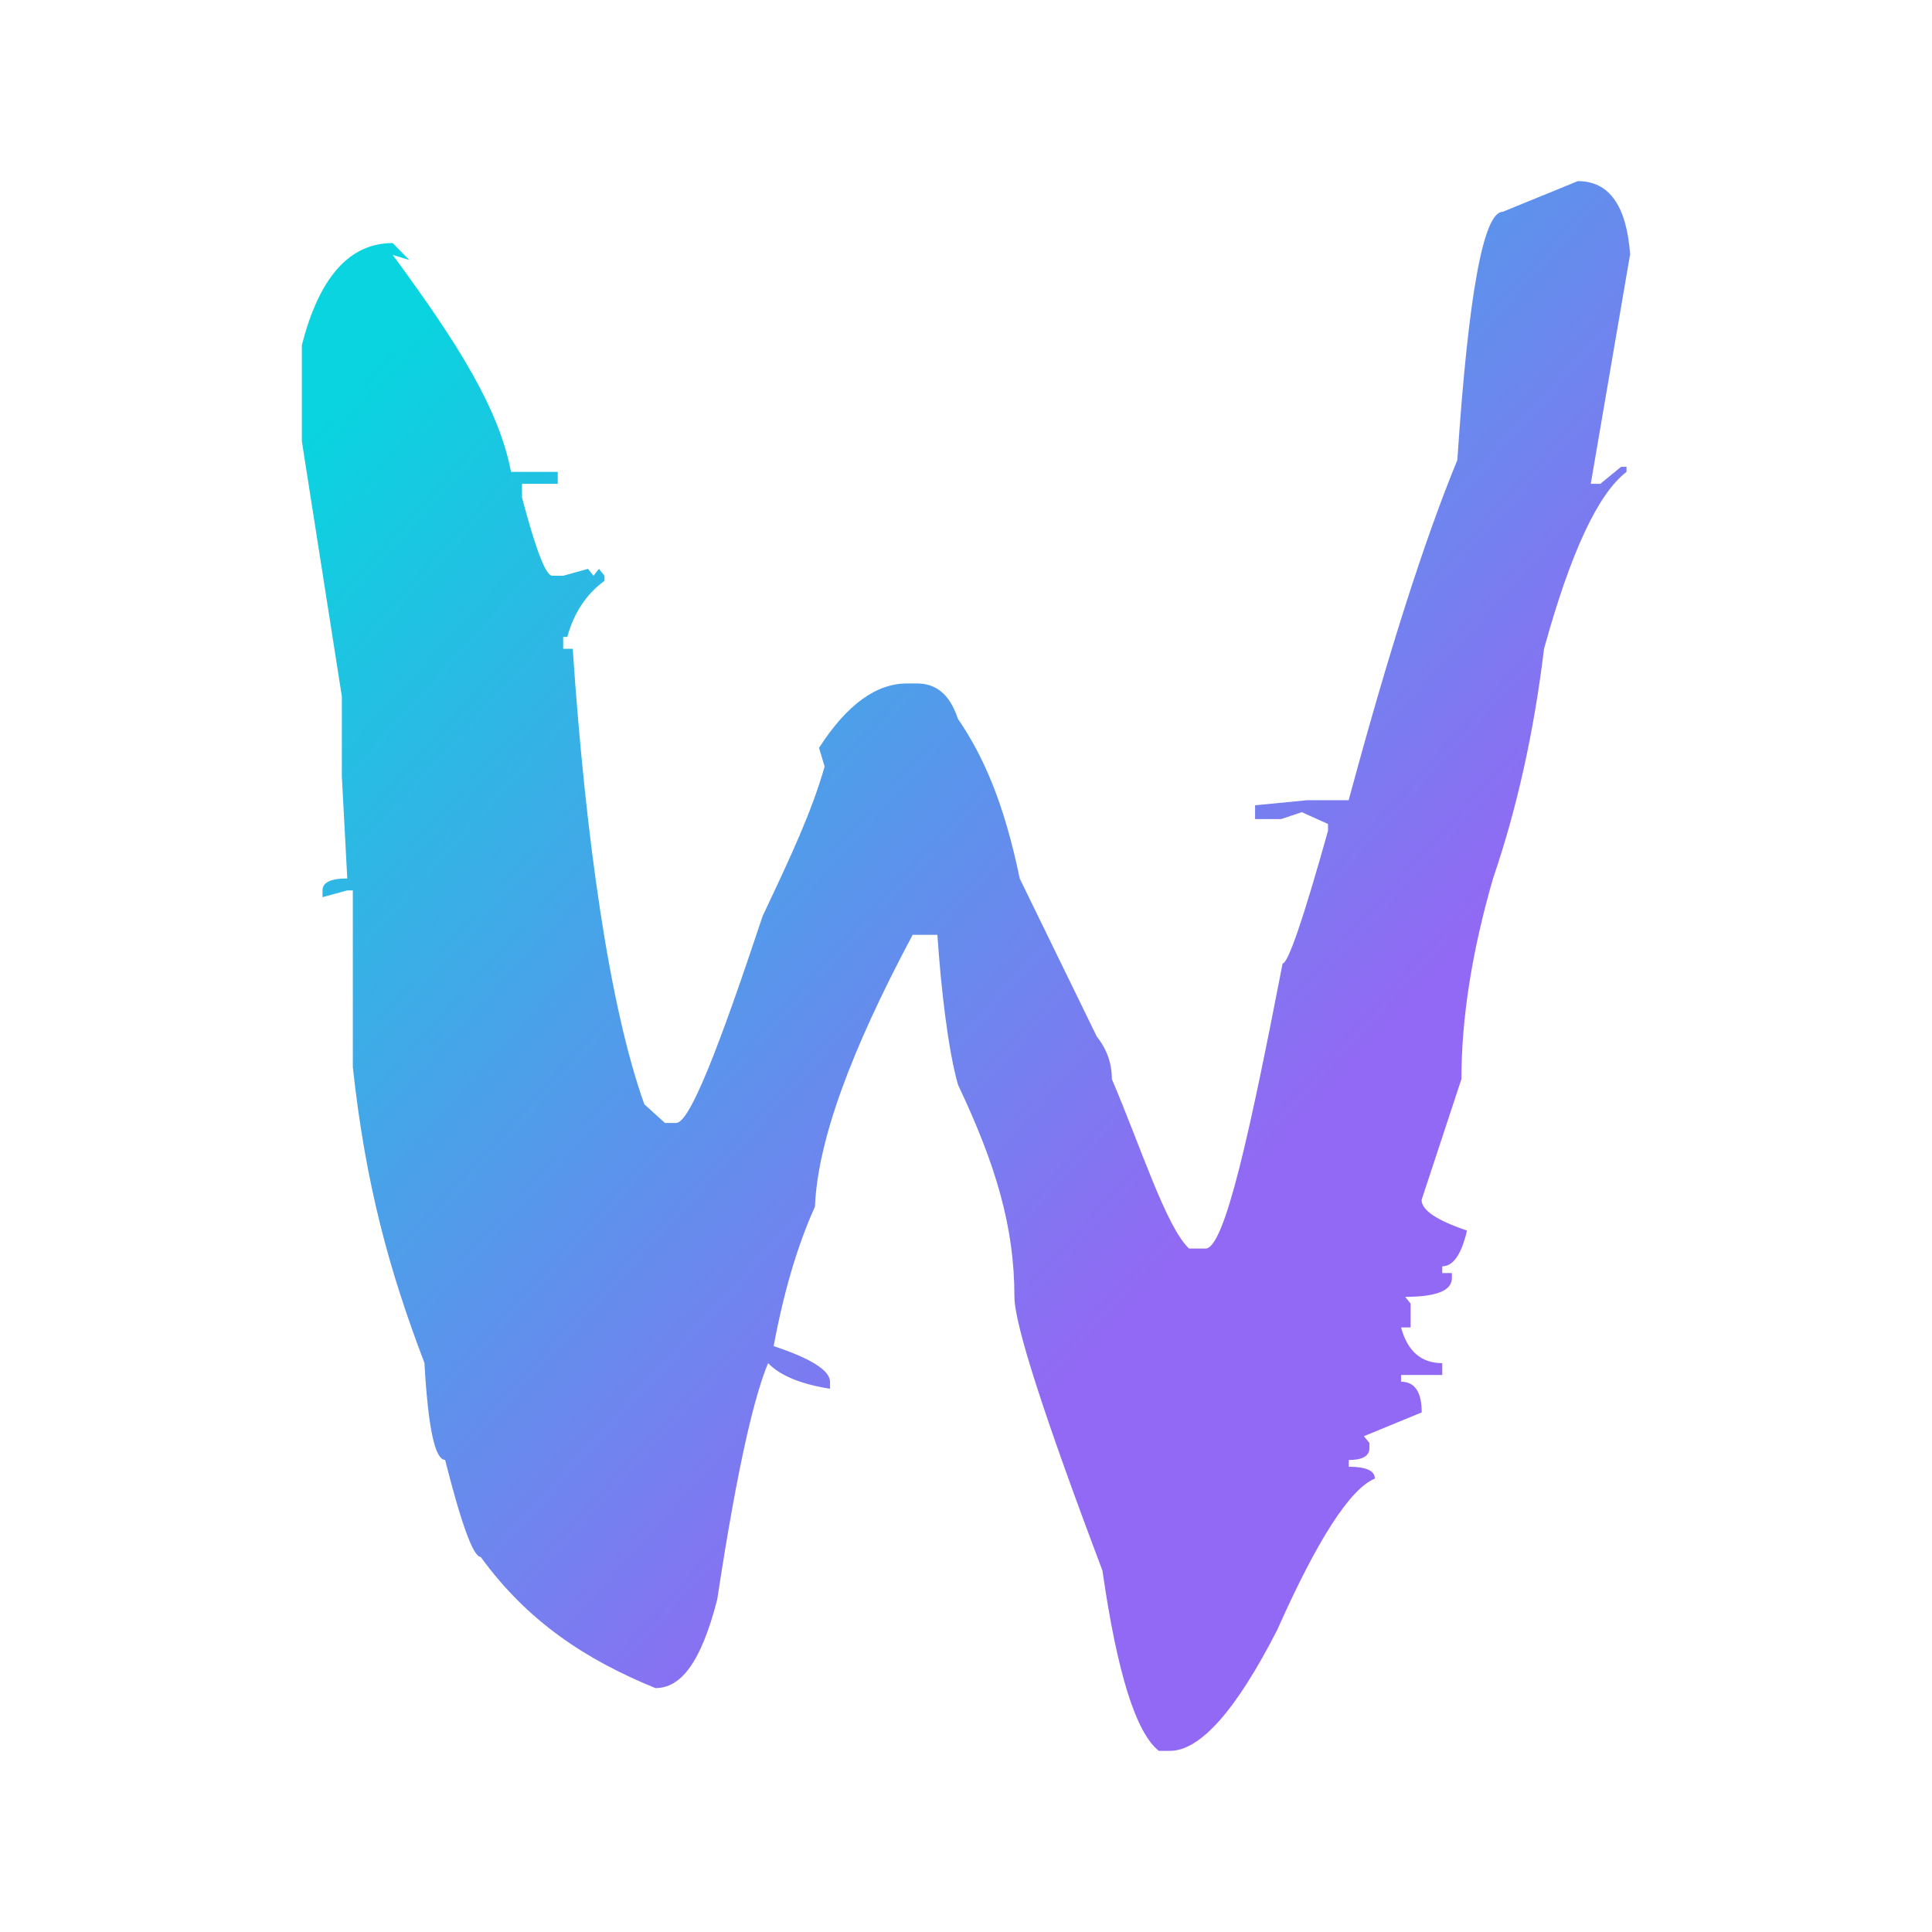<?xml version="1.0" encoding="UTF-8" standalone="no"?>
<svg
   style="isolation:isolate"
   width="16"
   height="16"
   viewBox="0 0 16 16"
   version="1.1"
   id="svg22"
   sodipodi:docname="wayland.svg"
   inkscape:version="1.3 (0e150ed6c4, 2023-07-21)"
   xmlns:inkscape="http://www.inkscape.org/namespaces/inkscape"
   xmlns:sodipodi="http://sodipodi.sourceforge.net/DTD/sodipodi-0.dtd"
   xmlns:xlink="http://www.w3.org/1999/xlink"
   xmlns="http://www.w3.org/2000/svg"
   xmlns:svg="http://www.w3.org/2000/svg">
  <sodipodi:namedview
     id="namedview22"
     pagecolor="#ffffff"
     bordercolor="#000000"
     borderopacity="0.25"
     inkscape:showpageshadow="2"
     inkscape:pageopacity="0.0"
     inkscape:pagecheckerboard="0"
     inkscape:deskcolor="#d1d1d1"
     inkscape:zoom="23.96875"
     inkscape:cx="9.178618"
     inkscape:cy="8.2398957"
     inkscape:window-width="1920"
     inkscape:window-height="994"
     inkscape:window-x="0"
     inkscape:window-y="0"
     inkscape:window-maximized="1"
     inkscape:current-layer="svg22" />
  <defs
     id="defs22">
    <style
       id="current-color-scheme"
       type="text/css">&#10;   .ColorScheme-Text { color:#d5c289; } .ColorScheme-Highlight { color:#5294e2; }&#10;  </style>
    <linearGradient
       id="arrongin"
       x1="0%"
       x2="0%"
       y1="0%"
       y2="100%">
      <stop
         offset="0%"
         style="stop-color:#dd9b44; stop-opacity:1"
         id="stop1" />
      <stop
         offset="100%"
         style="stop-color:#ad6c16; stop-opacity:1"
         id="stop2" />
    </linearGradient>
    <linearGradient
       id="aurora"
       x1="0%"
       x2="0%"
       y1="0%"
       y2="100%">
      <stop
         offset="0%"
         style="stop-color:#09D4DF; stop-opacity:1"
         id="stop3" />
      <stop
         offset="100%"
         style="stop-color:#9269F4; stop-opacity:1"
         id="stop4" />
    </linearGradient>
    <linearGradient
       id="fitdance"
       x1="0%"
       x2="0%"
       y1="0%"
       y2="100%">
      <stop
         offset="0%"
         style="stop-color:#1AD6AB; stop-opacity:1"
         id="stop5" />
      <stop
         offset="100%"
         style="stop-color:#329DB6; stop-opacity:1"
         id="stop6" />
    </linearGradient>
    <linearGradient
       id="oomox"
       x1="1.397"
       x2="1.397"
       y1="0"
       y2="14.664"
       gradientTransform="matrix(0.75,0,0,0.887,1.452,1.5)"
       gradientUnits="userSpaceOnUse">
      <stop
         offset="0%"
         style="stop-color:#303b3d; stop-opacity:1"
         id="stop7" />
      <stop
         offset="100%"
         style="stop-color:#bc985d; stop-opacity:1"
         id="stop8" />
    </linearGradient>
    <linearGradient
       id="rainblue"
       x1="0%"
       x2="0%"
       y1="0%"
       y2="100%">
      <stop
         offset="0%"
         style="stop-color:#00F260; stop-opacity:1"
         id="stop9" />
      <stop
         offset="100%"
         style="stop-color:#0575E6; stop-opacity:1"
         id="stop10" />
    </linearGradient>
    <linearGradient
       id="sunrise"
       x1="0%"
       x2="0%"
       y1="0%"
       y2="100%">
      <stop
         offset="0%"
         style="stop-color: #FF8501; stop-opacity:1"
         id="stop11" />
      <stop
         offset="100%"
         style="stop-color: #FFCB01; stop-opacity:1"
         id="stop12" />
    </linearGradient>
    <linearGradient
       id="telinkrin"
       x1="0%"
       x2="0%"
       y1="0%"
       y2="100%">
      <stop
         offset="0%"
         style="stop-color: #b2ced6; stop-opacity:1"
         id="stop13" />
      <stop
         offset="100%"
         style="stop-color: #6da5b7; stop-opacity:1"
         id="stop14" />
    </linearGradient>
    <linearGradient
       id="60spsycho"
       x1="0%"
       x2="0%"
       y1="0%"
       y2="100%">
      <stop
         offset="0%"
         style="stop-color: #df5940; stop-opacity:1"
         id="stop15" />
      <stop
         offset="25%"
         style="stop-color: #d8d15f; stop-opacity:1"
         id="stop16" />
      <stop
         offset="50%"
         style="stop-color: #e9882a; stop-opacity:1"
         id="stop17" />
      <stop
         offset="100%"
         style="stop-color: #279362; stop-opacity:1"
         id="stop18" />
    </linearGradient>
    <linearGradient
       id="90ssummer"
       x1="0%"
       x2="0%"
       y1="0%"
       y2="100%">
      <stop
         offset="0%"
         style="stop-color: #f618c7; stop-opacity:1"
         id="stop19" />
      <stop
         offset="20%"
         style="stop-color: #94ffab; stop-opacity:1"
         id="stop20" />
      <stop
         offset="50%"
         style="stop-color: #fbfd54; stop-opacity:1"
         id="stop21" />
      <stop
         offset="100%"
         style="stop-color: #0f83ae; stop-opacity:1"
         id="stop22" />
    </linearGradient>
    <linearGradient
       inkscape:collect="always"
       xlink:href="#aurora"
       id="linearGradient24"
       x1="2.5"
       y1="3.655"
       x2="9.847"
       y2="10.34"
       gradientUnits="userSpaceOnUse" />
  </defs>
  <path
     class="ColorScheme-Text"
     d="M 13.067,1.5 C 13.326,1.5 13.47,1.702 13.5,2.105 L 13.174,4.007 h 0.079 L 13.425,3.866 h 0.045 v 0.042 c -0.235,0.179 -0.463,0.667 -0.683,1.465 -0.083,0.686 -0.223,1.319 -0.422,1.901 -0.174,0.601 -0.262,1.155 -0.262,1.662 L 11.773,9.937 c 0,0.085 0.125,0.169 0.376,0.254 -0.046,0.197 -0.114,0.296 -0.205,0.296 v 0.056 h 0.08 v 0.042 c 0,0.103 -0.129,0.155 -0.387,0.155 l 0.045,0.056 v 0.197 h -0.079 c 0.053,0.197 0.167,0.296 0.341,0.296 v 0.098 h -0.341 v 0.056 c 0.114,0 0.171,0.085 0.171,0.254 l -0.479,0.197 0.046,0.056 v 0.042 c 0,0.066 -0.057,0.099 -0.171,0.099 v 0.056 c 0.144,0 0.216,0.033 0.216,0.098 -0.205,0.085 -0.475,0.503 -0.809,1.254 C 10.235,14.167 9.939,14.5 9.688,14.5 H 9.597 C 9.407,14.35 9.251,13.852 9.13,13.007 8.644,11.72 8.401,10.965 8.401,10.74 c 0,-0.583 -0.156,-1.099 -0.467,-1.756 -0.083,-0.291 -0.141,-0.799 -0.171,-1.242 H 7.558 C 7.042,8.71 6.772,9.449 6.749,9.993 6.605,10.312 6.491,10.697 6.407,11.148 c 0.311,0.103 0.467,0.202 0.467,0.296 v 0.057 C 6.632,11.463 6.46,11.392 6.361,11.289 6.255,11.543 6.115,12.09 5.94,13.245 5.803,13.781 5.633,13.98 5.428,13.98 4.851,13.745 4.369,13.428 3.981,12.894 c -0.061,0 -0.159,-0.268 -0.295,-0.804 -0.084,0 -0.141,-0.267 -0.171,-0.803 C 3.225,10.527 3.028,9.814 2.922,8.838 v -1.464 h -0.046 l -0.205,0.056 v -0.056 c 0,-0.066 0.068,-0.099 0.205,-0.099 l -0.045,-0.845 V 5.767 L 2.5,3.655 V 2.858 c 0.144,-0.564 0.395,-0.845 0.752,-0.845 L 3.389,2.153 3.252,2.111 C 3.806,2.863 4.133,3.392 4.232,3.908 h 0.387 V 4.007 H 4.323 V 4.12 c 0.114,0.432 0.197,0.648 0.25,0.648 h 0.092 L 4.869,4.711 4.915,4.768 4.96,4.711 5.006,4.768 v 0.042 C 4.854,4.922 4.752,5.077 4.698,5.275 h -0.034 v 0.098 h 0.079 c 0.106,1.568 0.304,2.964 0.593,3.772 L 5.507,9.3 H 5.599 C 5.712,9.3 5.951,8.684 6.316,7.586 6.551,7.088 6.722,6.724 6.829,6.348 L 6.783,6.193 C 7.019,5.827 7.262,5.66 7.512,5.66 h 0.08 c 0.159,0 0.273,0.087 0.341,0.293 0.213,0.31 0.384,0.703 0.512,1.323 l 0.638,1.308 c 0.083,0.104 0.125,0.221 0.125,0.353 C 9.445,9.491 9.657,10.161 9.847,10.34 H 9.984 c 0.16,0 0.372,-0.99 0.638,-2.361 0.045,0 0.171,-0.366 0.376,-1.099 V 6.824 l -0.217,-0.098 -0.17,0.057 h -0.217 V 6.669 l 0.433,-0.042 h 0.342 C 11.496,5.415 11.795,4.476 12.069,3.81 12.16,2.439 12.285,1.754 12.445,1.754 Z"
     id="path22"
     style="fill:url(#linearGradient24);fill-opacity:1" />
</svg>
